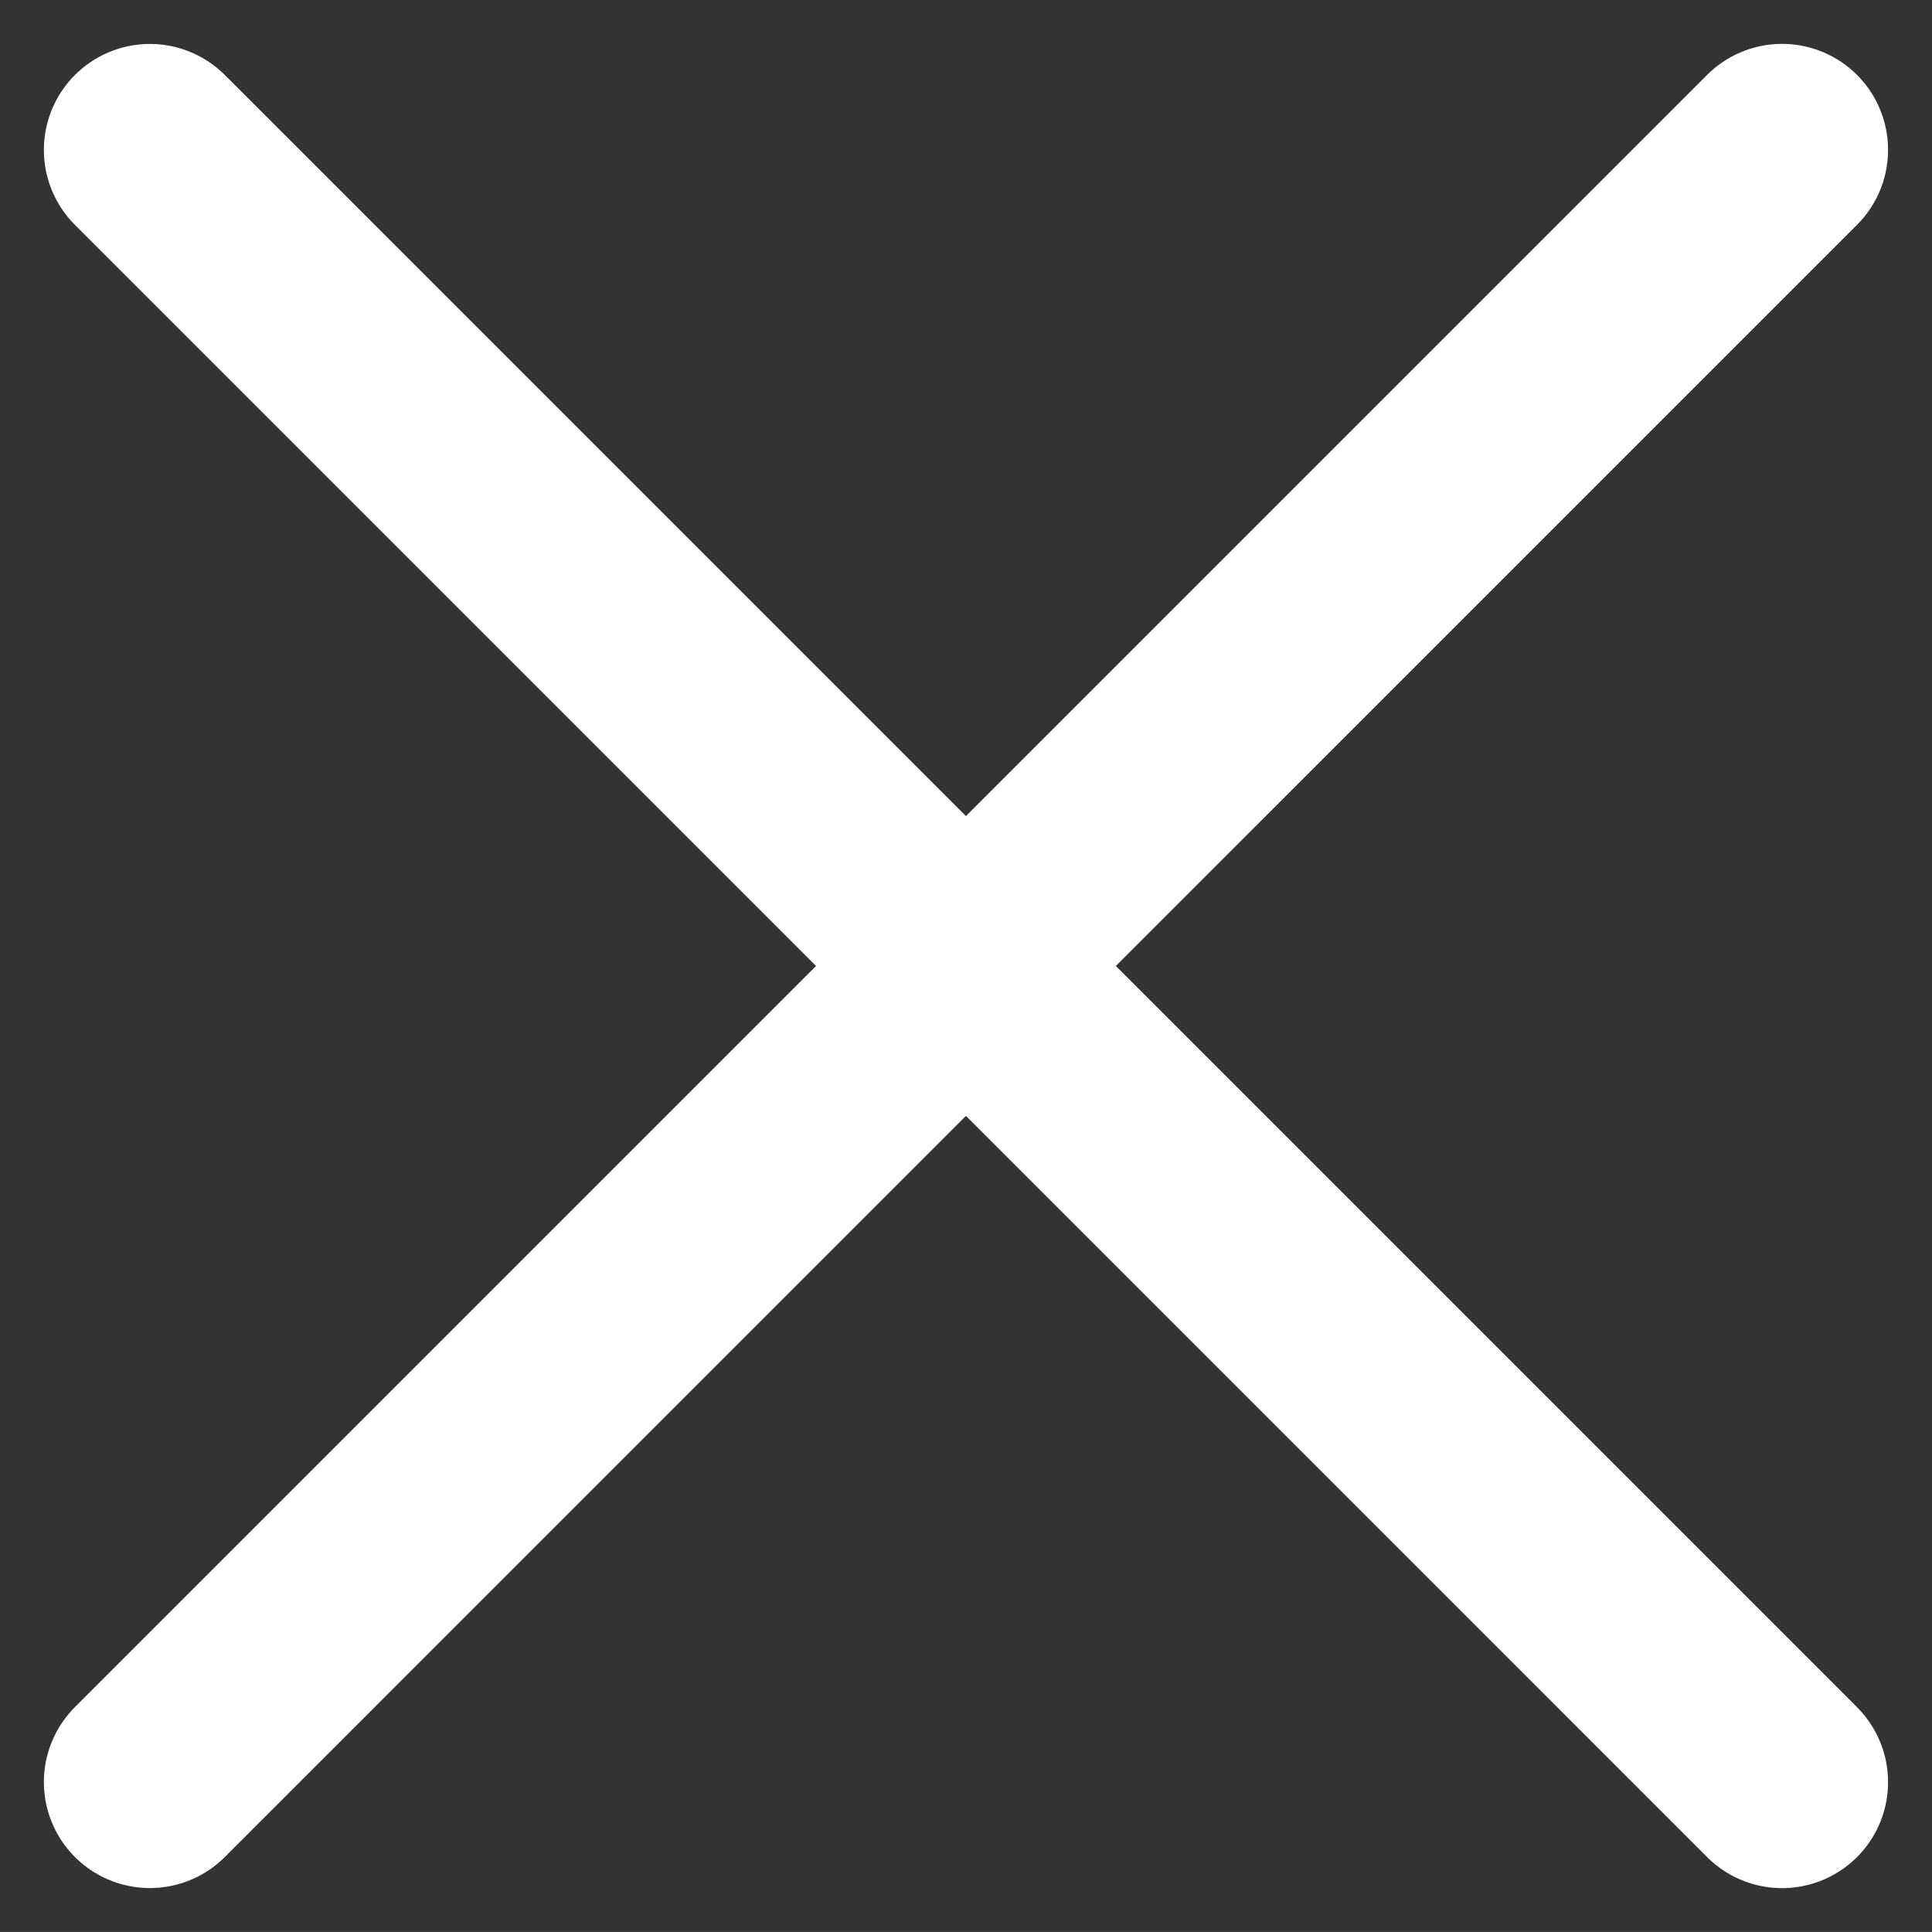 <svg xmlns="http://www.w3.org/2000/svg" width="27.342" height="27.341" viewBox="0 0 27.342 27.341">
  <rect x="0" y="0" width="27.342" height="27.341" fill="#333333" stroke="none"/>
  <g id="X" transform="translate(-1764.163 -26.829)">
    <line id="Line_9" data-name="Line 9" x2="32.667" transform="translate(1766.284 28.951) rotate(45)" fill="none" stroke="#fff" stroke-linecap="round" stroke-width="3"/>
    <line id="Line_10" data-name="Line 10" x2="32.667" transform="translate(1766.284 52.049) rotate(-45)" fill="none" stroke="#fff" stroke-linecap="round" stroke-width="3"/>
  </g>
</svg>
